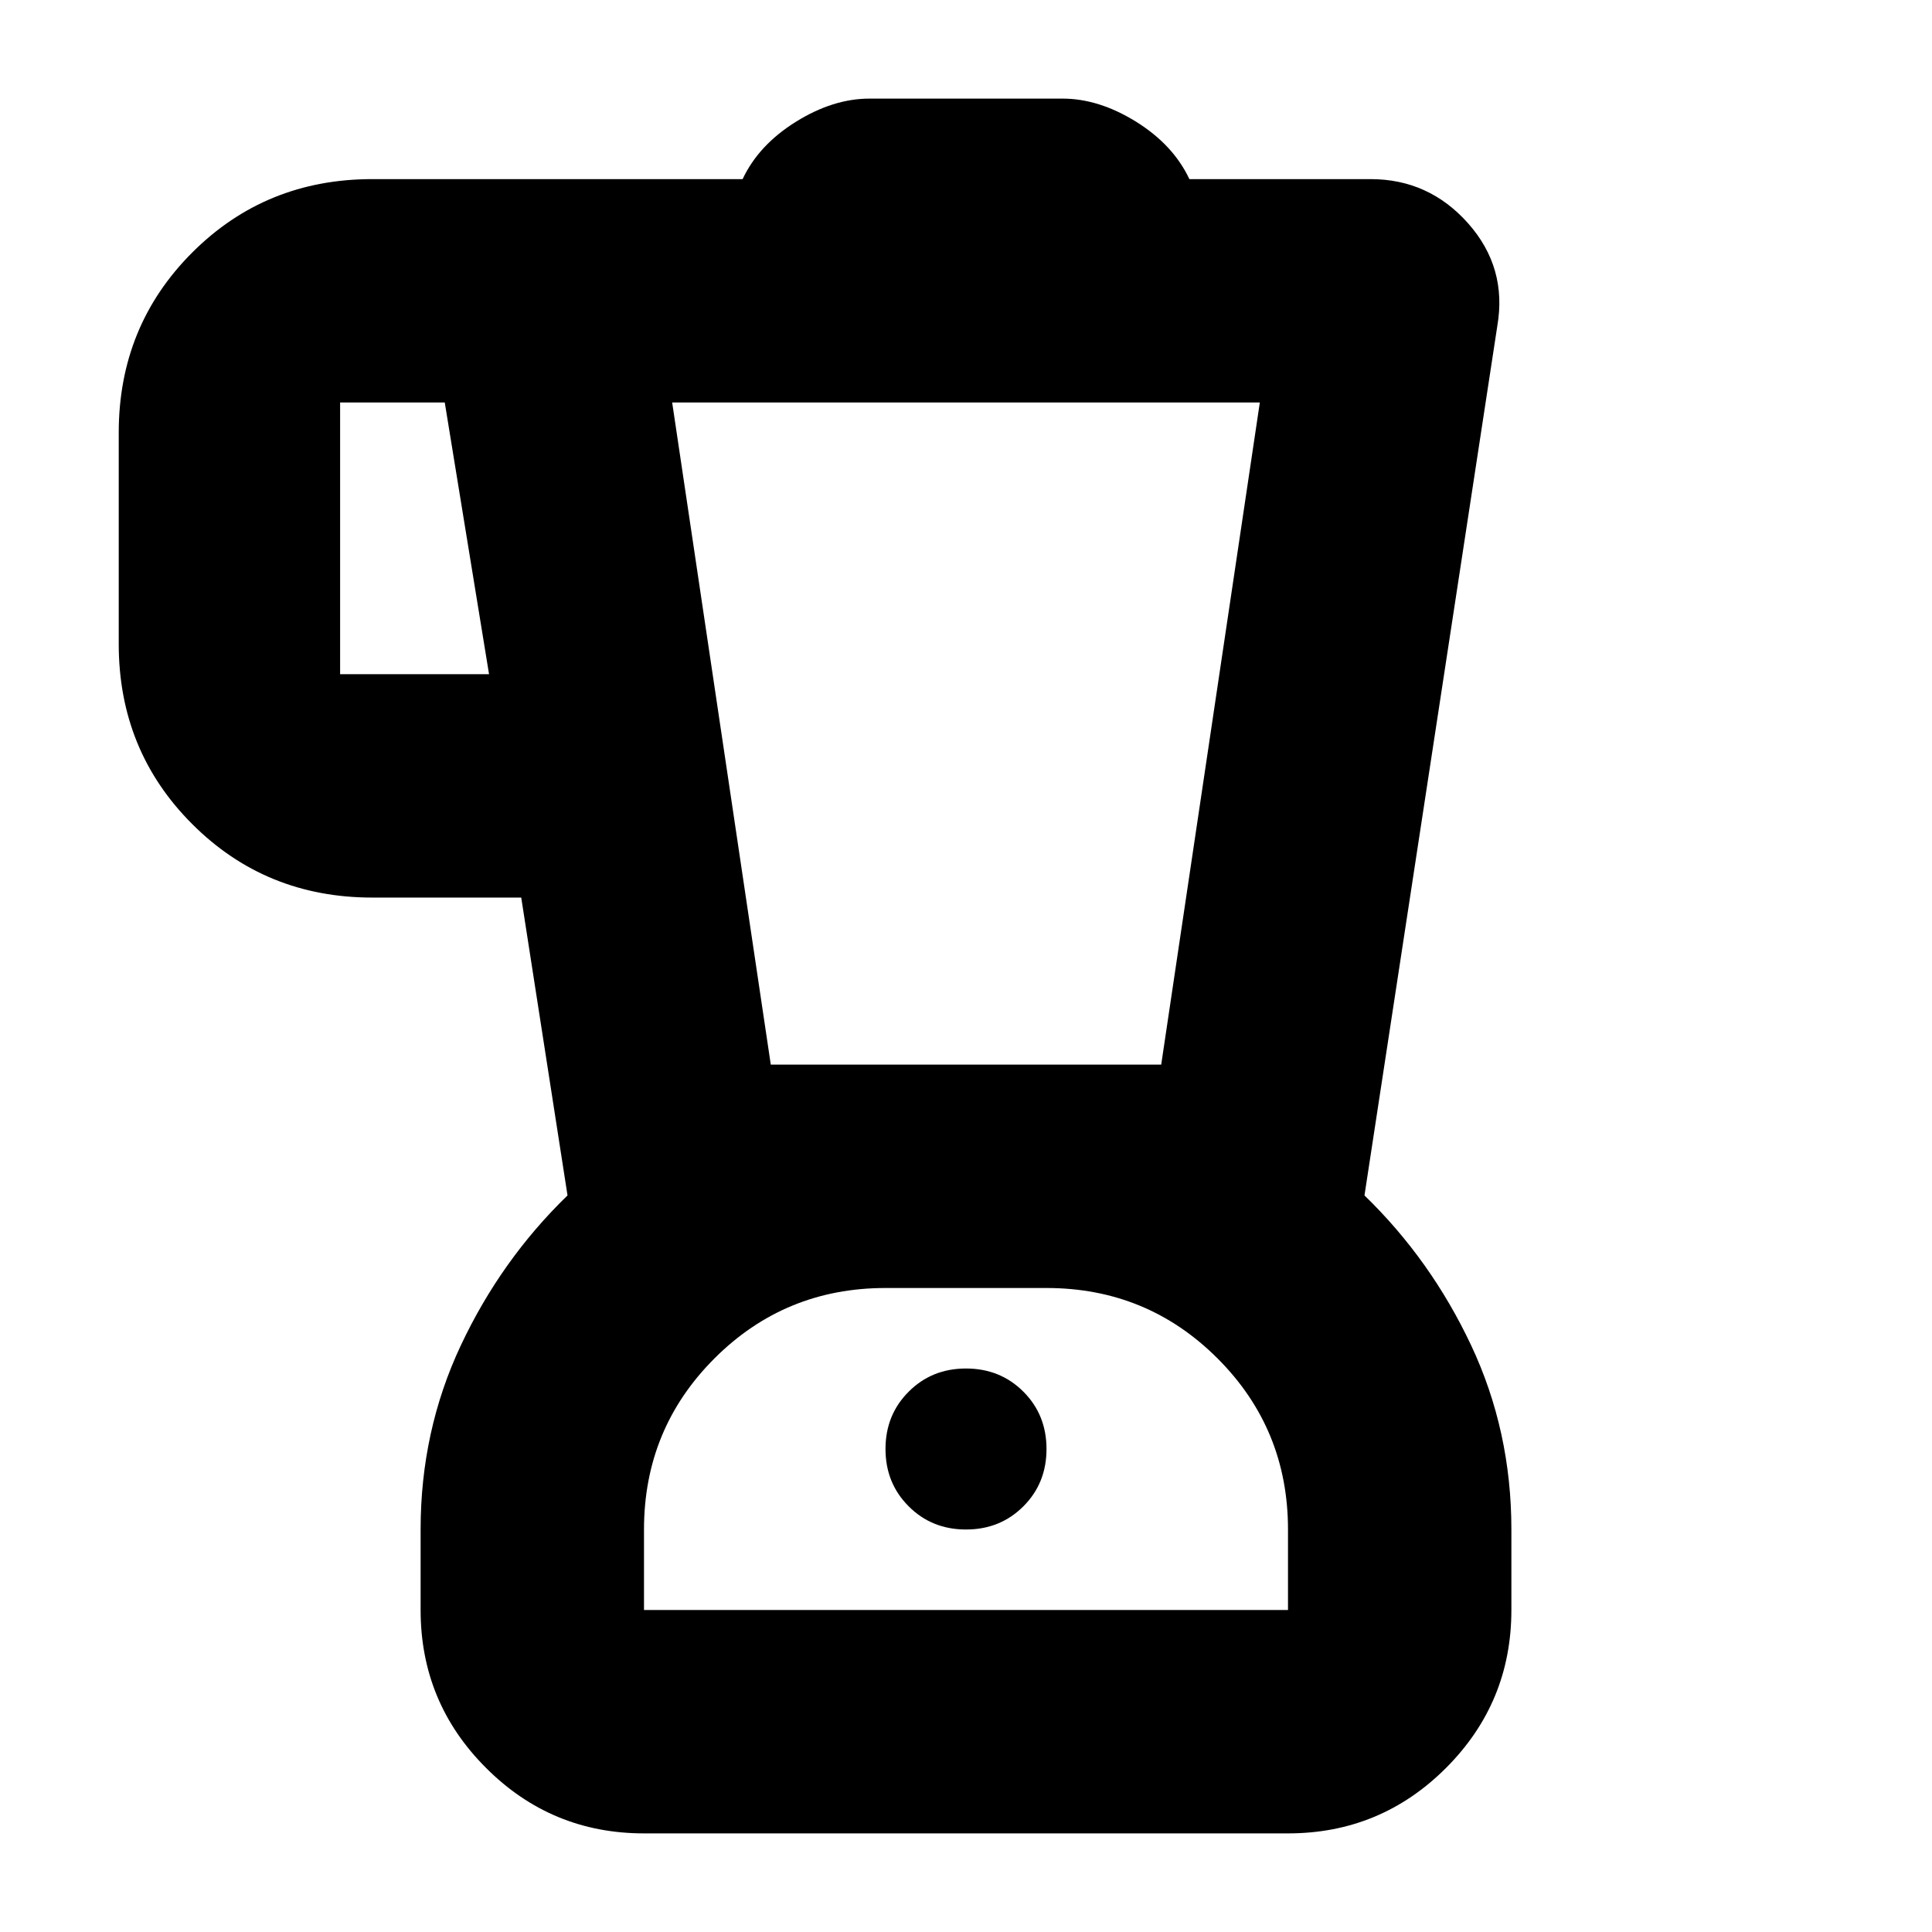 <svg xmlns="http://www.w3.org/2000/svg" height="24" width="24"><path d="M8 22.775q-1.15 0-1.962-.813-.813-.812-.813-1.962v-1q0-1.225.5-2.288.5-1.062 1.325-1.862l-.575-3.7h-1.85q-1.325 0-2.237-.913Q1.475 9.325 1.475 8V5.375q0-1.325.913-2.238.912-.912 2.237-.912h4.6q.2-.425.663-.713.462-.287.912-.287h2.4q.45 0 .913.287.462.288.662.713h2.25q.725 0 1.213.55.487.55.362 1.275l-1.65 10.8q.825.8 1.325 1.862.5 1.063.5 2.288v1q0 1.15-.812 1.962-.813.813-1.963.813Zm-1.925-14.4L5.525 5h-1.3v3.375ZM12 19q.425 0 .713-.288Q13 18.425 13 18t-.287-.712Q12.425 17 12 17t-.712.288Q11 17.575 11 18t.288.712Q11.575 19 12 19Zm-2.425-5.775h4.85L15.65 5h-7.3ZM8 20h8v-1q0-1.25-.875-2.125T13 16h-2q-1.25 0-2.125.875T8 19Zm4-4Z"/></svg>